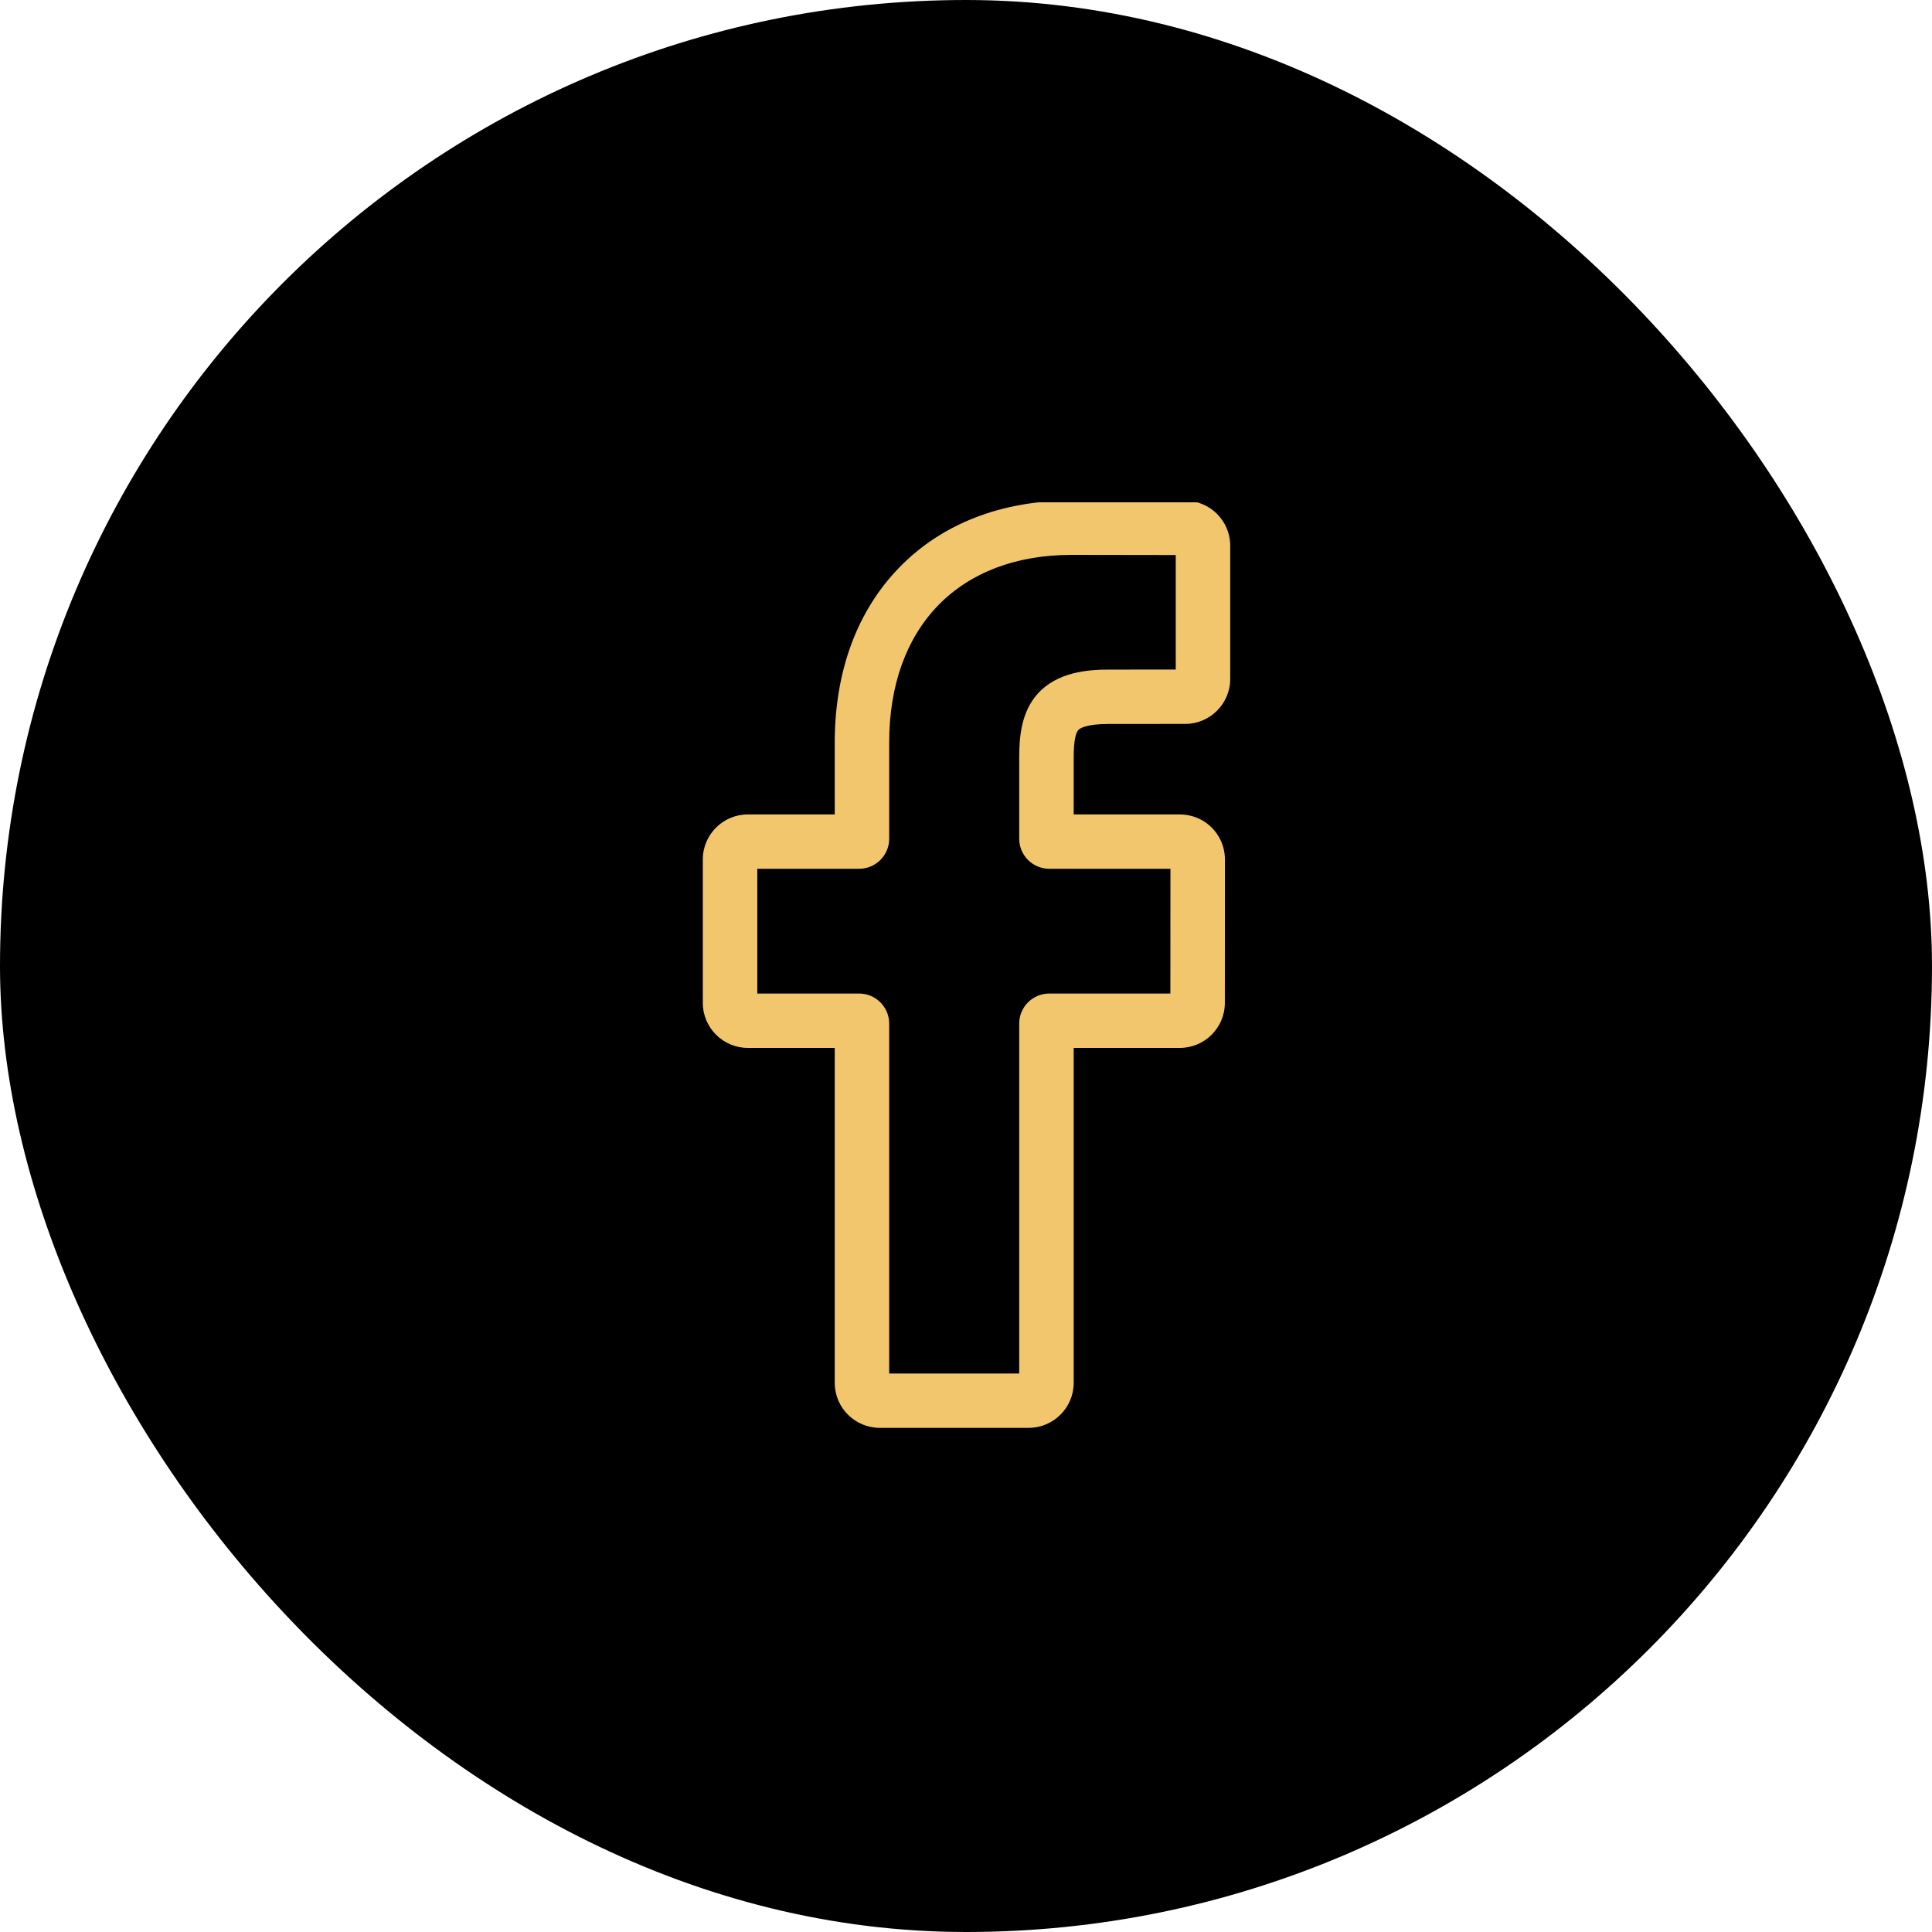 <svg width="50" height="50" viewBox="0 0 50 50" fill="none" xmlns="http://www.w3.org/2000/svg">
<rect x="0.5" y="0.5" width="49" height="49" rx="24.5" fill="#000001"/>
<rect x="0.5" y="0.5" width="49" height="49" rx="24.5" stroke="#000001"/>
<g clip-path="url(#clip0_510_592)">
<path d="M26.62 36.953H22.769C22.126 36.953 21.603 36.431 21.603 35.789V27.12H19.356C18.713 27.12 18.189 26.598 18.189 25.956V22.241C18.189 21.599 18.713 21.077 19.356 21.077H21.603V19.217C21.603 17.372 22.183 15.803 23.281 14.679C24.383 13.55 25.924 12.953 27.737 12.953L30.674 12.958C31.316 12.959 31.838 13.481 31.838 14.122V17.571C31.838 18.213 31.315 18.735 30.672 18.735L28.695 18.736C28.091 18.736 27.938 18.857 27.905 18.894C27.851 18.955 27.787 19.128 27.787 19.607V21.077H30.523C30.729 21.077 30.929 21.128 31.101 21.223C31.471 21.429 31.701 21.82 31.701 22.241L31.699 25.956C31.699 26.598 31.176 27.12 30.533 27.12H27.787V35.789C27.787 36.431 27.263 36.953 26.62 36.953ZM23.012 35.546H26.377V26.49C26.377 26.061 26.726 25.713 27.155 25.713H30.289L30.291 22.484H27.155C26.726 22.484 26.377 22.135 26.377 21.707V19.607C26.377 19.058 26.433 18.432 26.848 17.962C27.351 17.395 28.142 17.329 28.694 17.329L30.428 17.328V14.364L27.736 14.36C24.823 14.36 23.012 16.221 23.012 19.217V21.707C23.012 22.135 22.663 22.484 22.234 22.484H19.599V25.713H22.234C22.663 25.713 23.012 26.061 23.012 26.49V35.546Z" fill="#F2C66D"/>
</g>
<defs>
<clipPath id="clip0_510_592">
<rect width="24" height="24" fill="white" transform="translate(13 13)"/>
</clipPath>
</defs>
</svg>
